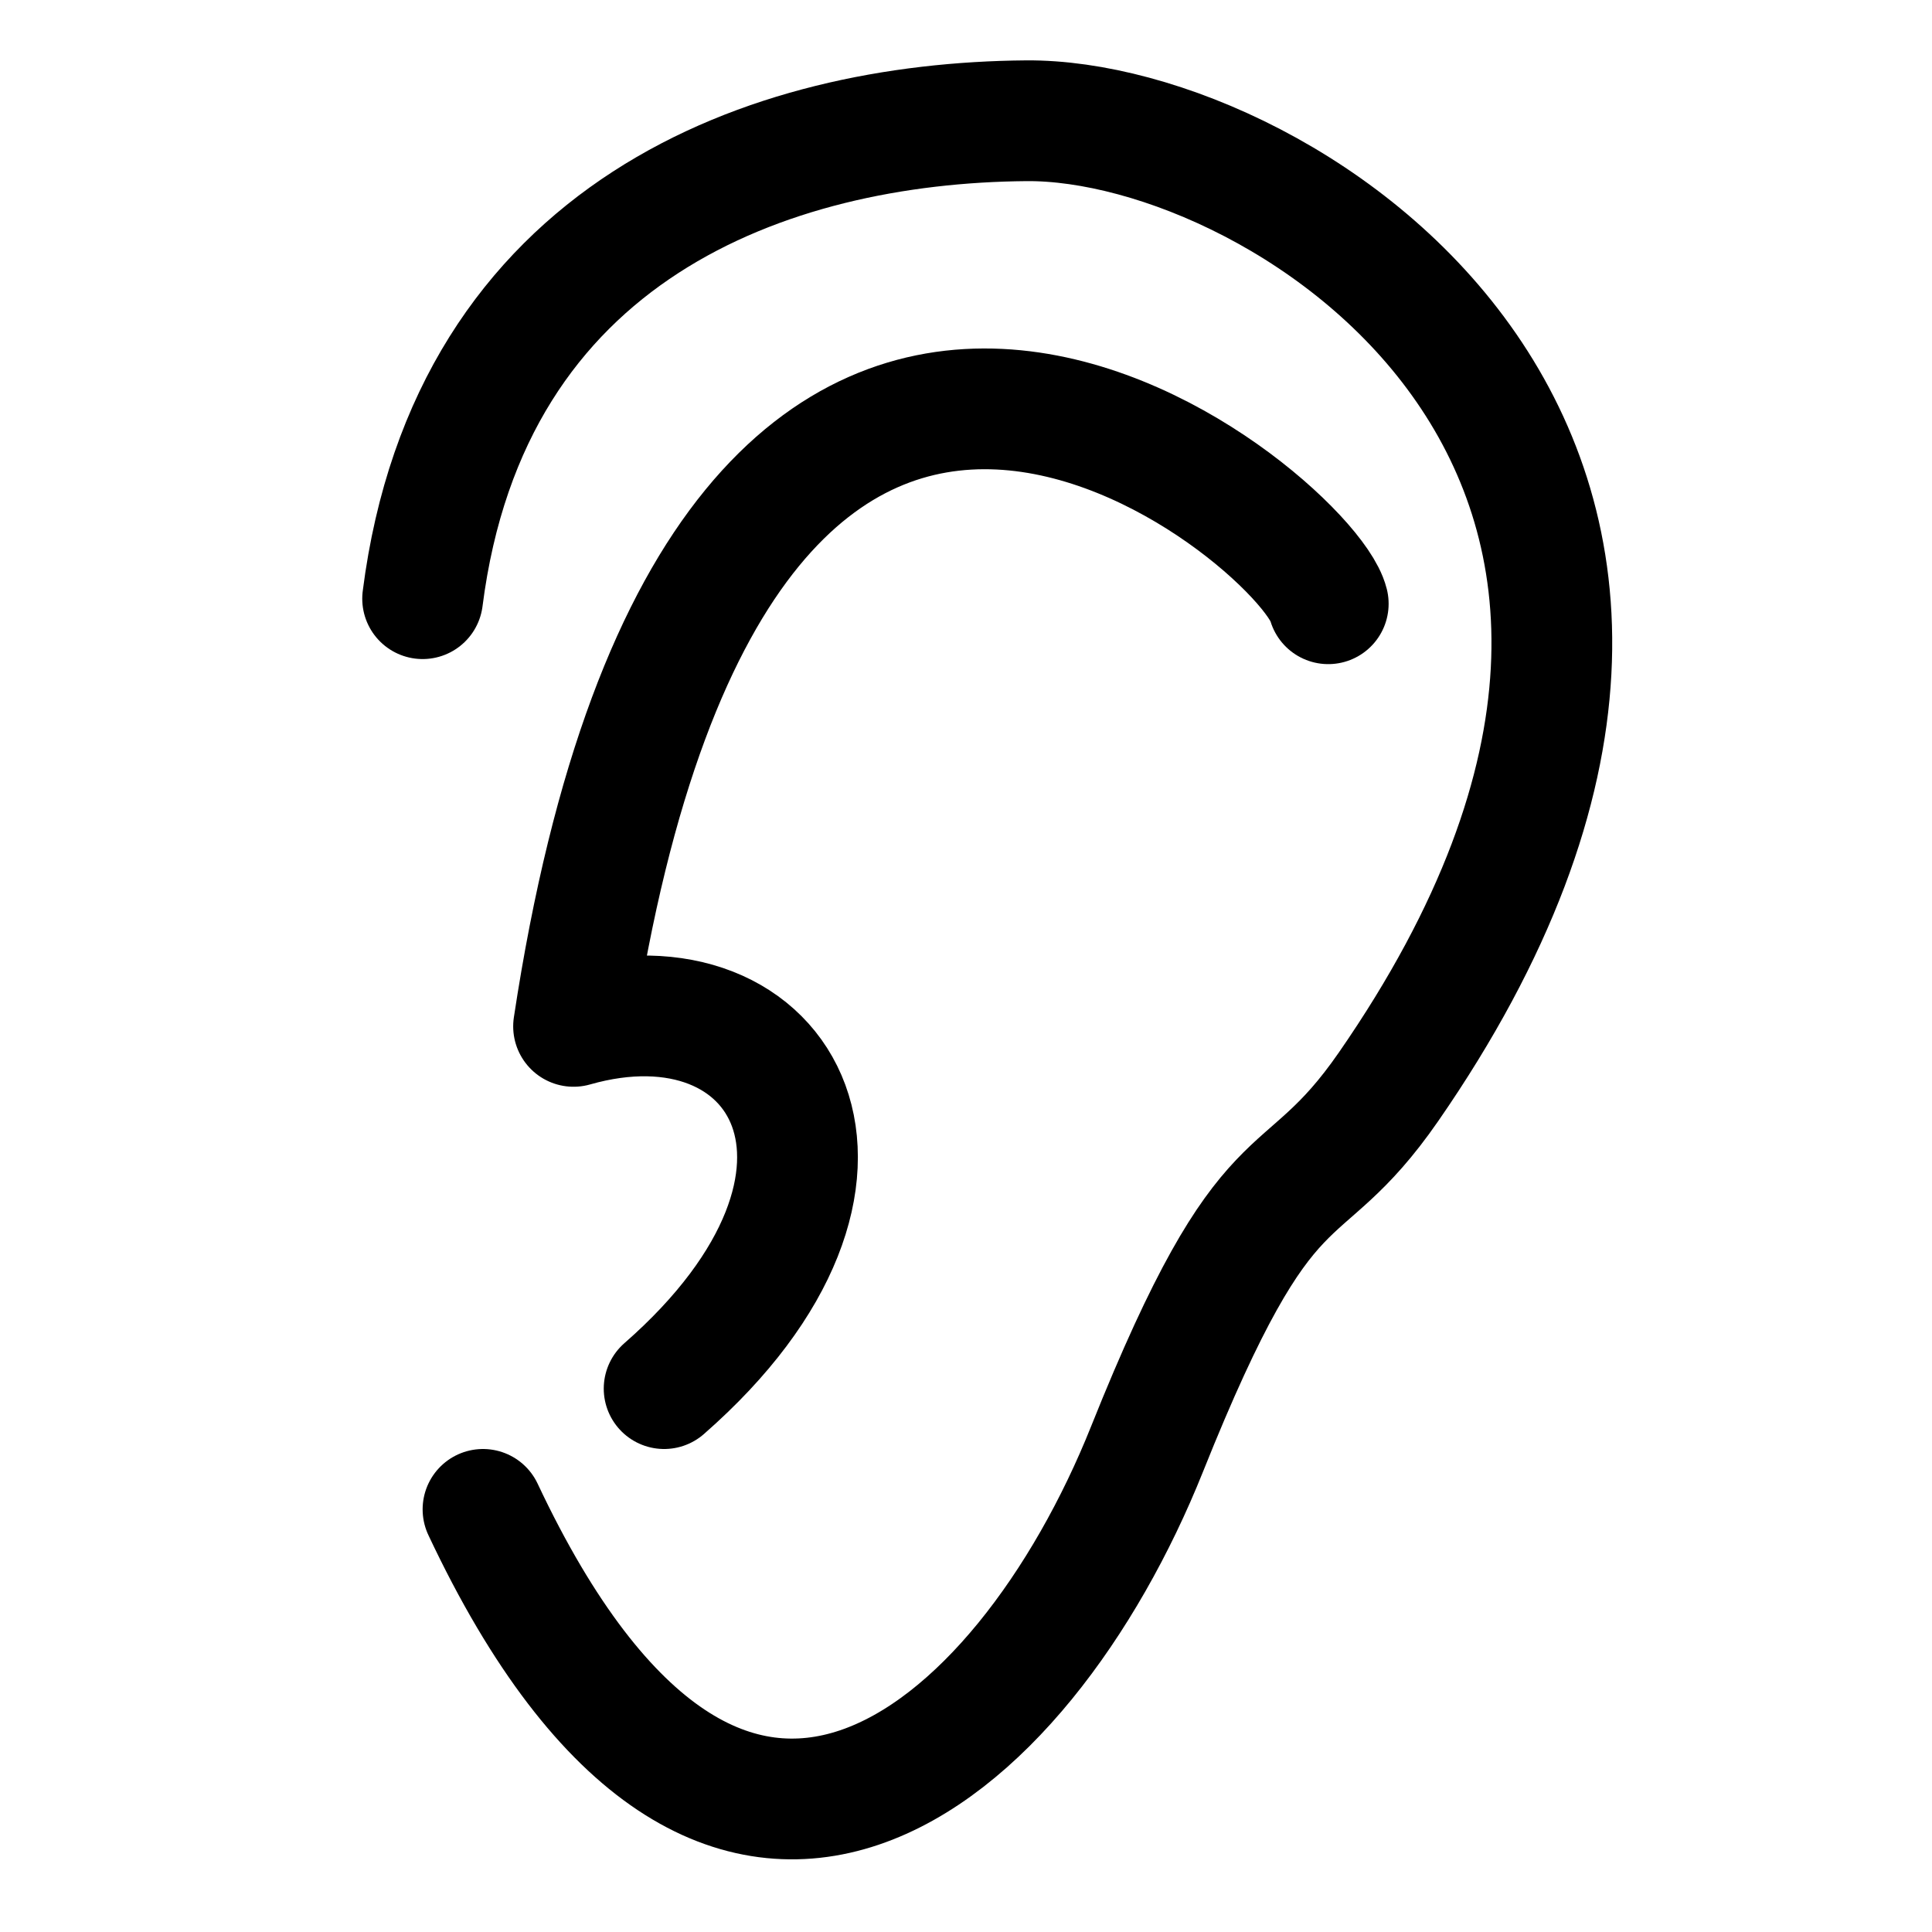 <svg fill="none" stroke="currentcolor" stroke-linecap="round" stroke-linejoin="round" stroke-width="6.25%" width="32" height="32" viewBox="0 0 32 32" xmlns="http://www.w3.org/2000/svg"><path d="M7 9.916C7.778 3.811 12.742 2.034 16.999 2c4.256-.034 13.184 5.623 6 16-1.516 2.19-1.952.879-4 6s-7 9.5-10.999 1"/><path d="M22 10c-.357-1.426-10-9.5-12.5 7 3.5-1 5.5 2.5 1.5 6"/></svg>
